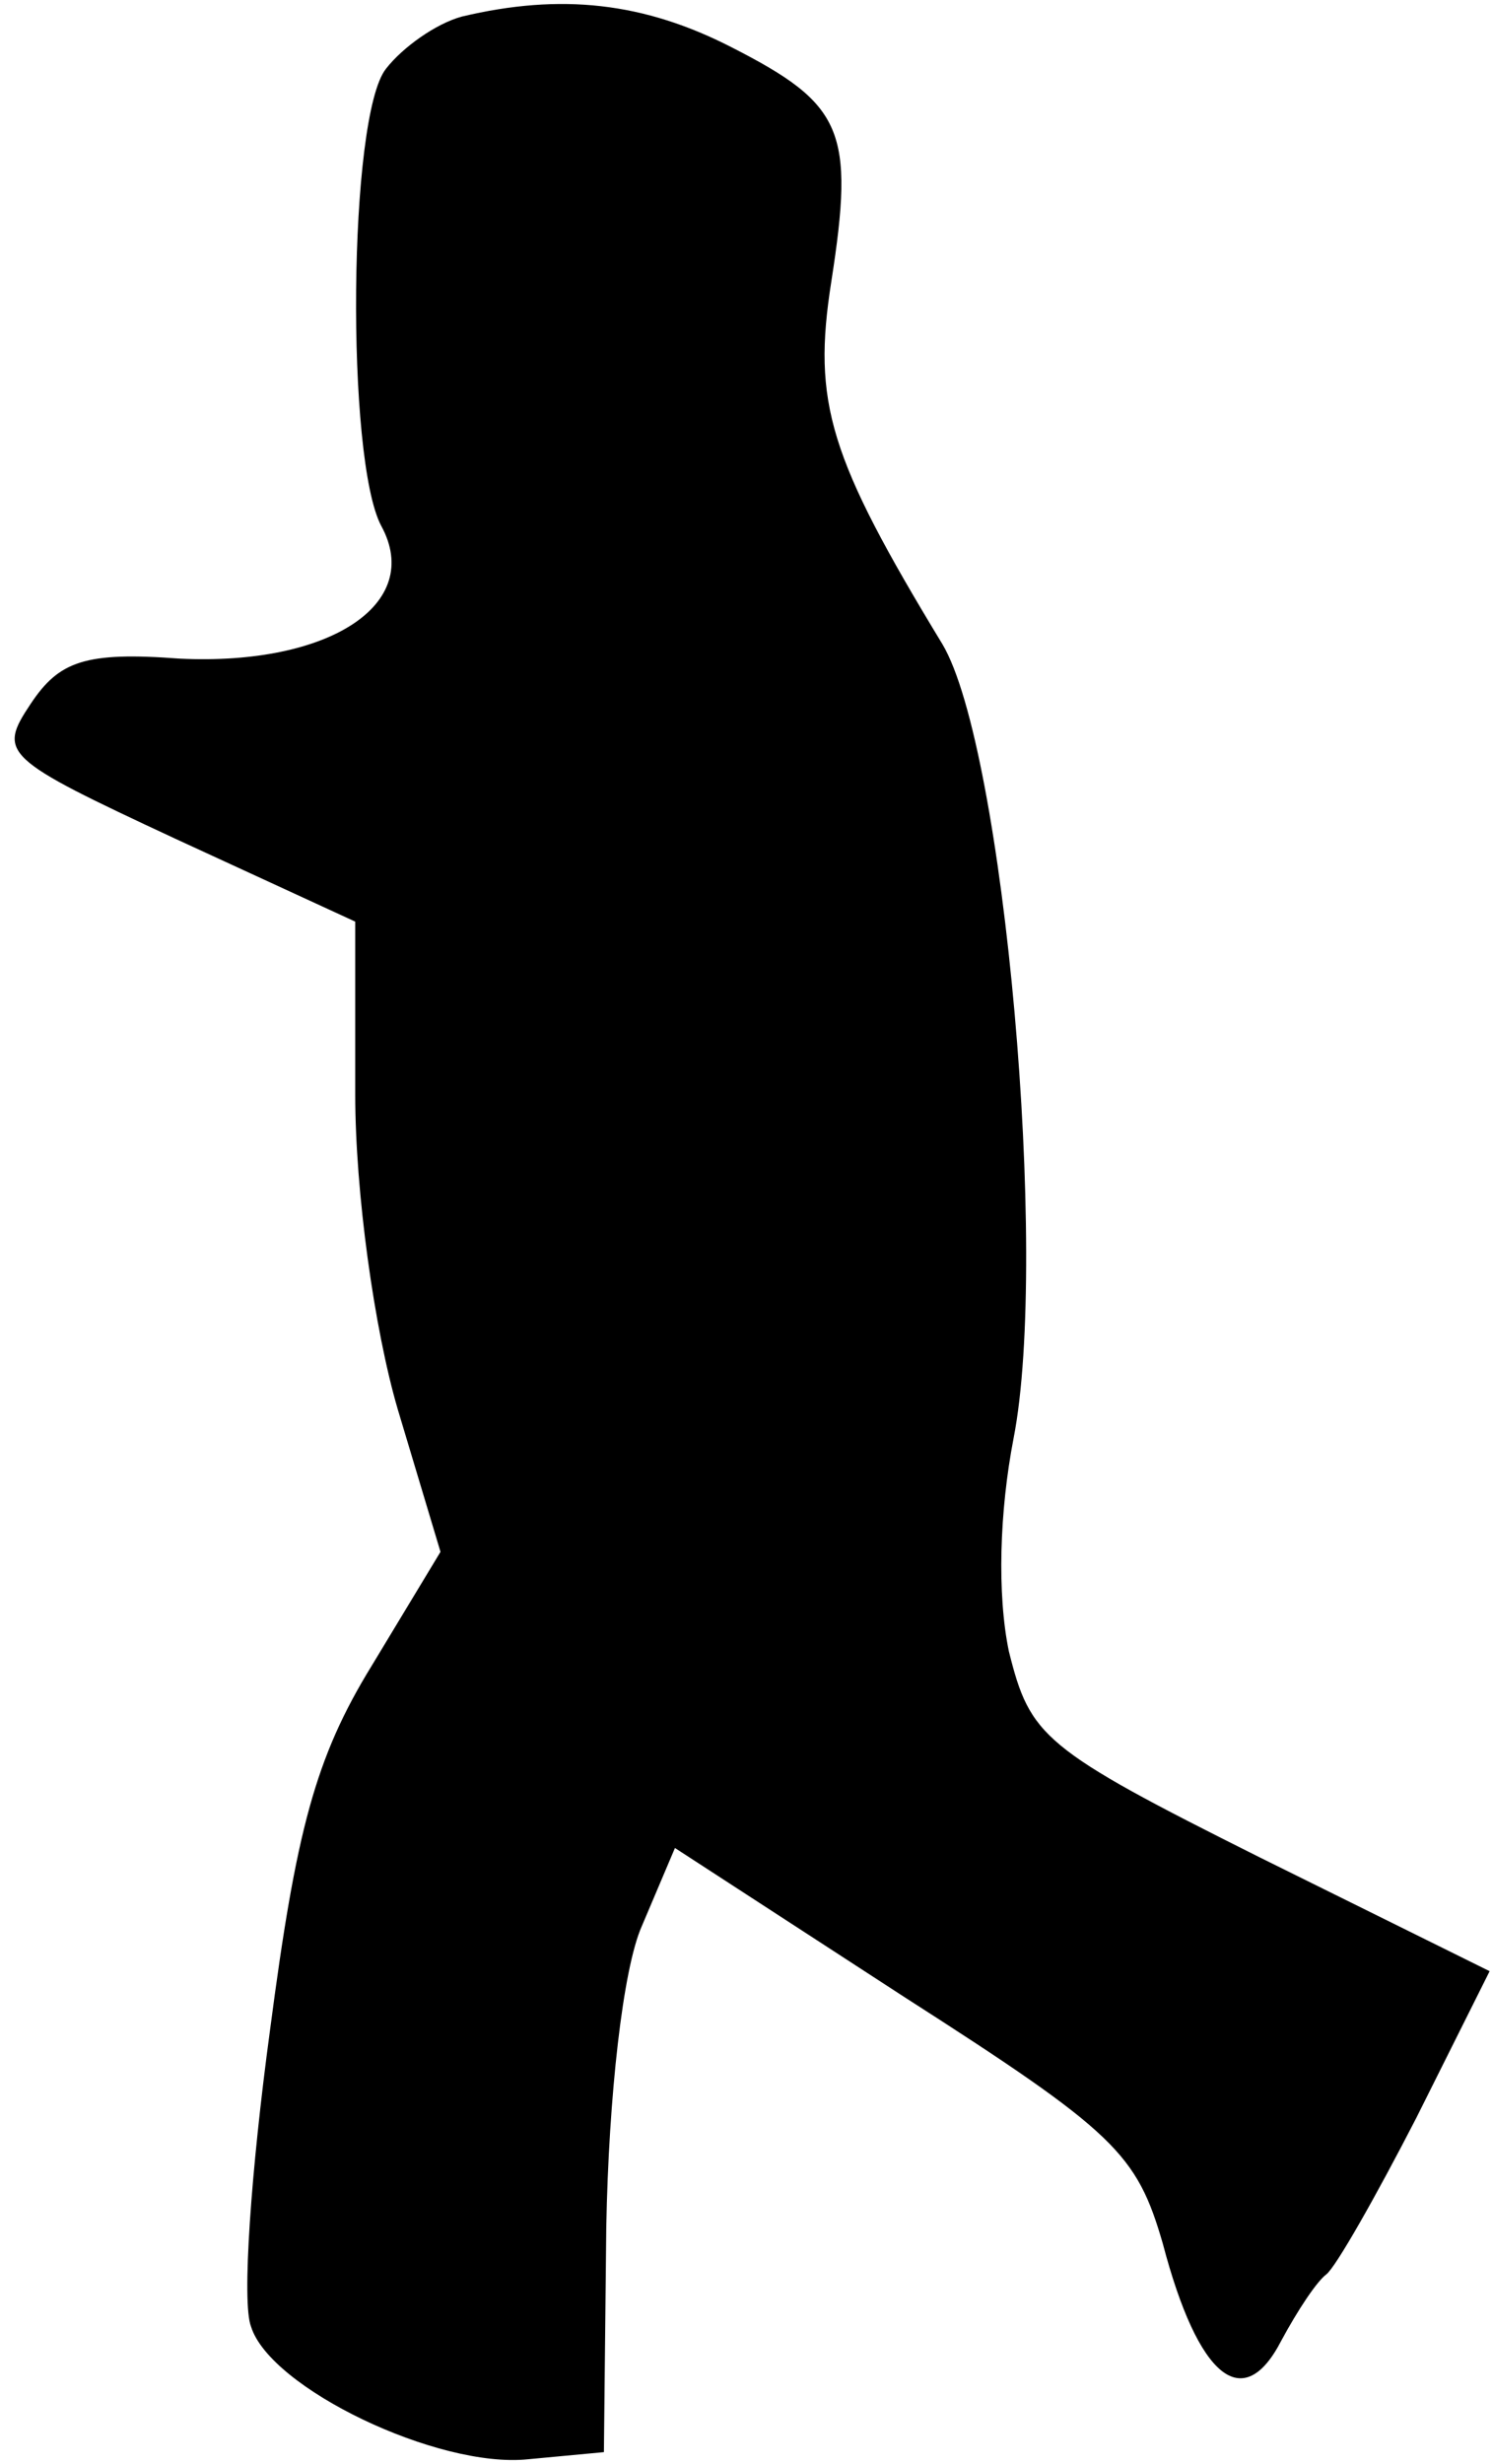<?xml version="1.0" standalone="no"?>
<!DOCTYPE svg PUBLIC "-//W3C//DTD SVG 20010904//EN"
 "http://www.w3.org/TR/2001/REC-SVG-20010904/DTD/svg10.dtd">
<svg version="1.0" xmlns="http://www.w3.org/2000/svg"
 width="63pt" height="104pt" viewBox="0 0 63 104"
 preserveAspectRatio="xMidYMid meet">
<g transform="translate(0,104) scale(0.1,-0.1)"
fill="#000000" stroke="none">
<path fill="#000000" stroke="none" d="M195 1033 c-11 -3 -25 -13 -32 -22 -16
-20 -17 -165 -2 -193 18 -33 -22 -59 -85 -56 -40 3 -51 -1 -63 -19 -14 -21
-12 -23 61 -57 l76 -35 0 -73 c0 -41 8 -99 18 -133 l18 -60 -29 -48 c-24 -39
-32 -70 -43 -154 -8 -59 -12 -115 -8 -125 8 -26 79 -60 117 -56 l32 3 1 95 c1
55 7 109 15 127 l14 33 97 -63 c89 -57 98 -66 109 -104 15 -57 34 -72 50 -41
7 13 15 25 19 28 4 3 21 33 38 66 l31 62 -97 48 c-92 46 -97 51 -106 87 -5 24
-4 59 2 90 15 77 -4 291 -30 335 -48 79 -55 102 -47 153 10 64 5 75 -42 99
-37 19 -72 23 -114 13z"/>
</g>
</svg>
